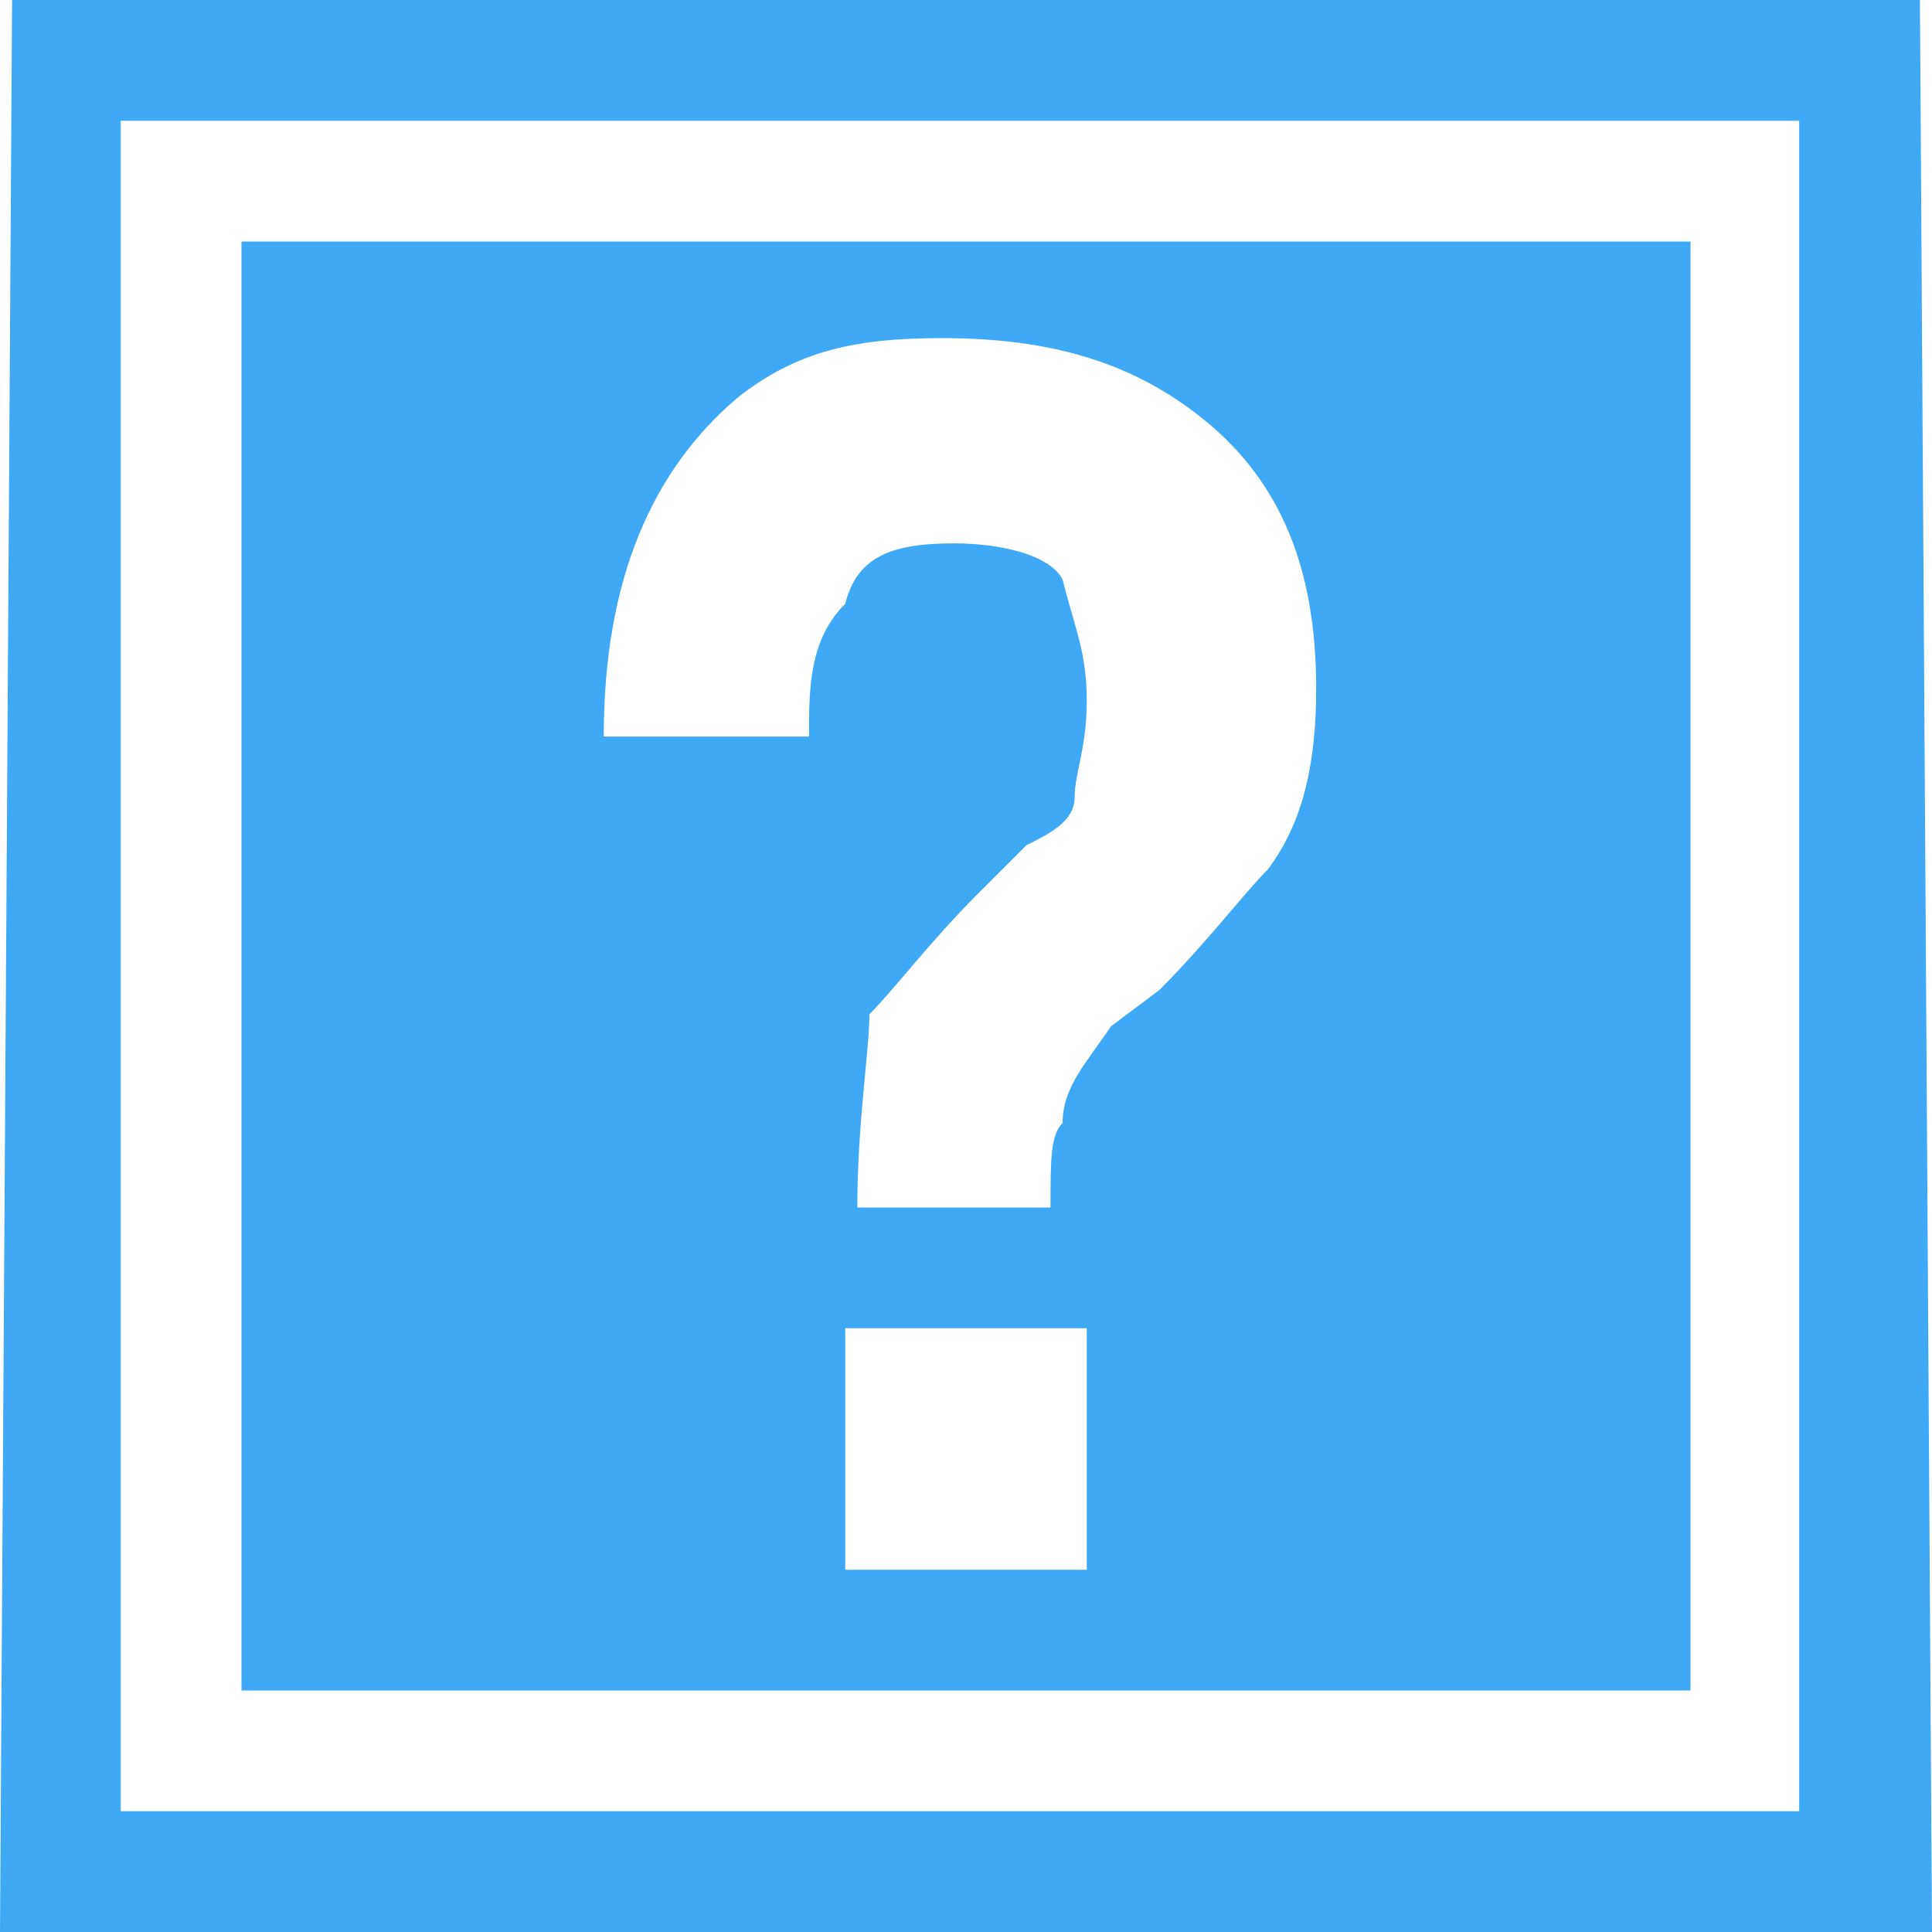 <?xml version="1.0" encoding="utf-8"?>
<!-- Generator: Adobe Illustrator 20.0.0, SVG Export Plug-In . SVG Version: 6.00 Build 0)  -->
<svg version="1.1" xmlns="http://www.w3.org/2000/svg" xmlns:xlink="http://www.w3.org/1999/xlink" x="0px" y="0px"
	 viewBox="0 0 16 16" style="enable-background:new 0 0 16 16;" xml:space="preserve">
<style type="text/css">
	.st0{fill:#3FA9F5;}
</style>
<g id="Layer_1">
</g>
<g id="Layer_2">
	<g>
		<path class="st0" d="M14.9,1l0,14H1L1,1H14.9 M15.9,0H0.1L0,16h16L15.9,0L15.9,0z"/>
	</g>
	<g>
		<path class="st0" d="M2,2v12h12V2H2z M9,13H7v-2h2V13z M10.5,7.2c-0.2,0.2-0.5,0.6-0.9,1L9.2,8.5C9,8.8,8.8,9,8.8,9.3
			C8.7,9.4,8.7,9.6,8.7,10H7.1c0-0.7,0.1-1.3,0.1-1.6c0.2-0.2,0.5-0.6,0.9-1l0.4-0.4c0.2-0.1,0.4-0.2,0.4-0.4C8.9,6.4,9,6.2,9,5.8
			c0-0.4-0.1-0.6-0.2-1C8.7,4.6,8.3,4.5,7.9,4.5C7.4,4.5,7.1,4.6,7,5C6.7,5.3,6.7,5.7,6.7,6.1H5c0-1.3,0.4-2.2,1.1-2.8
			c0.5-0.4,1-0.5,1.7-0.5C8.7,2.8,9.4,3,10,3.5c0.6,0.5,0.9,1.2,0.9,2.2C10.9,6.3,10.8,6.8,10.5,7.2z"/>
	</g>
</g>
<g id="Layer_3">
</g>
</svg>
